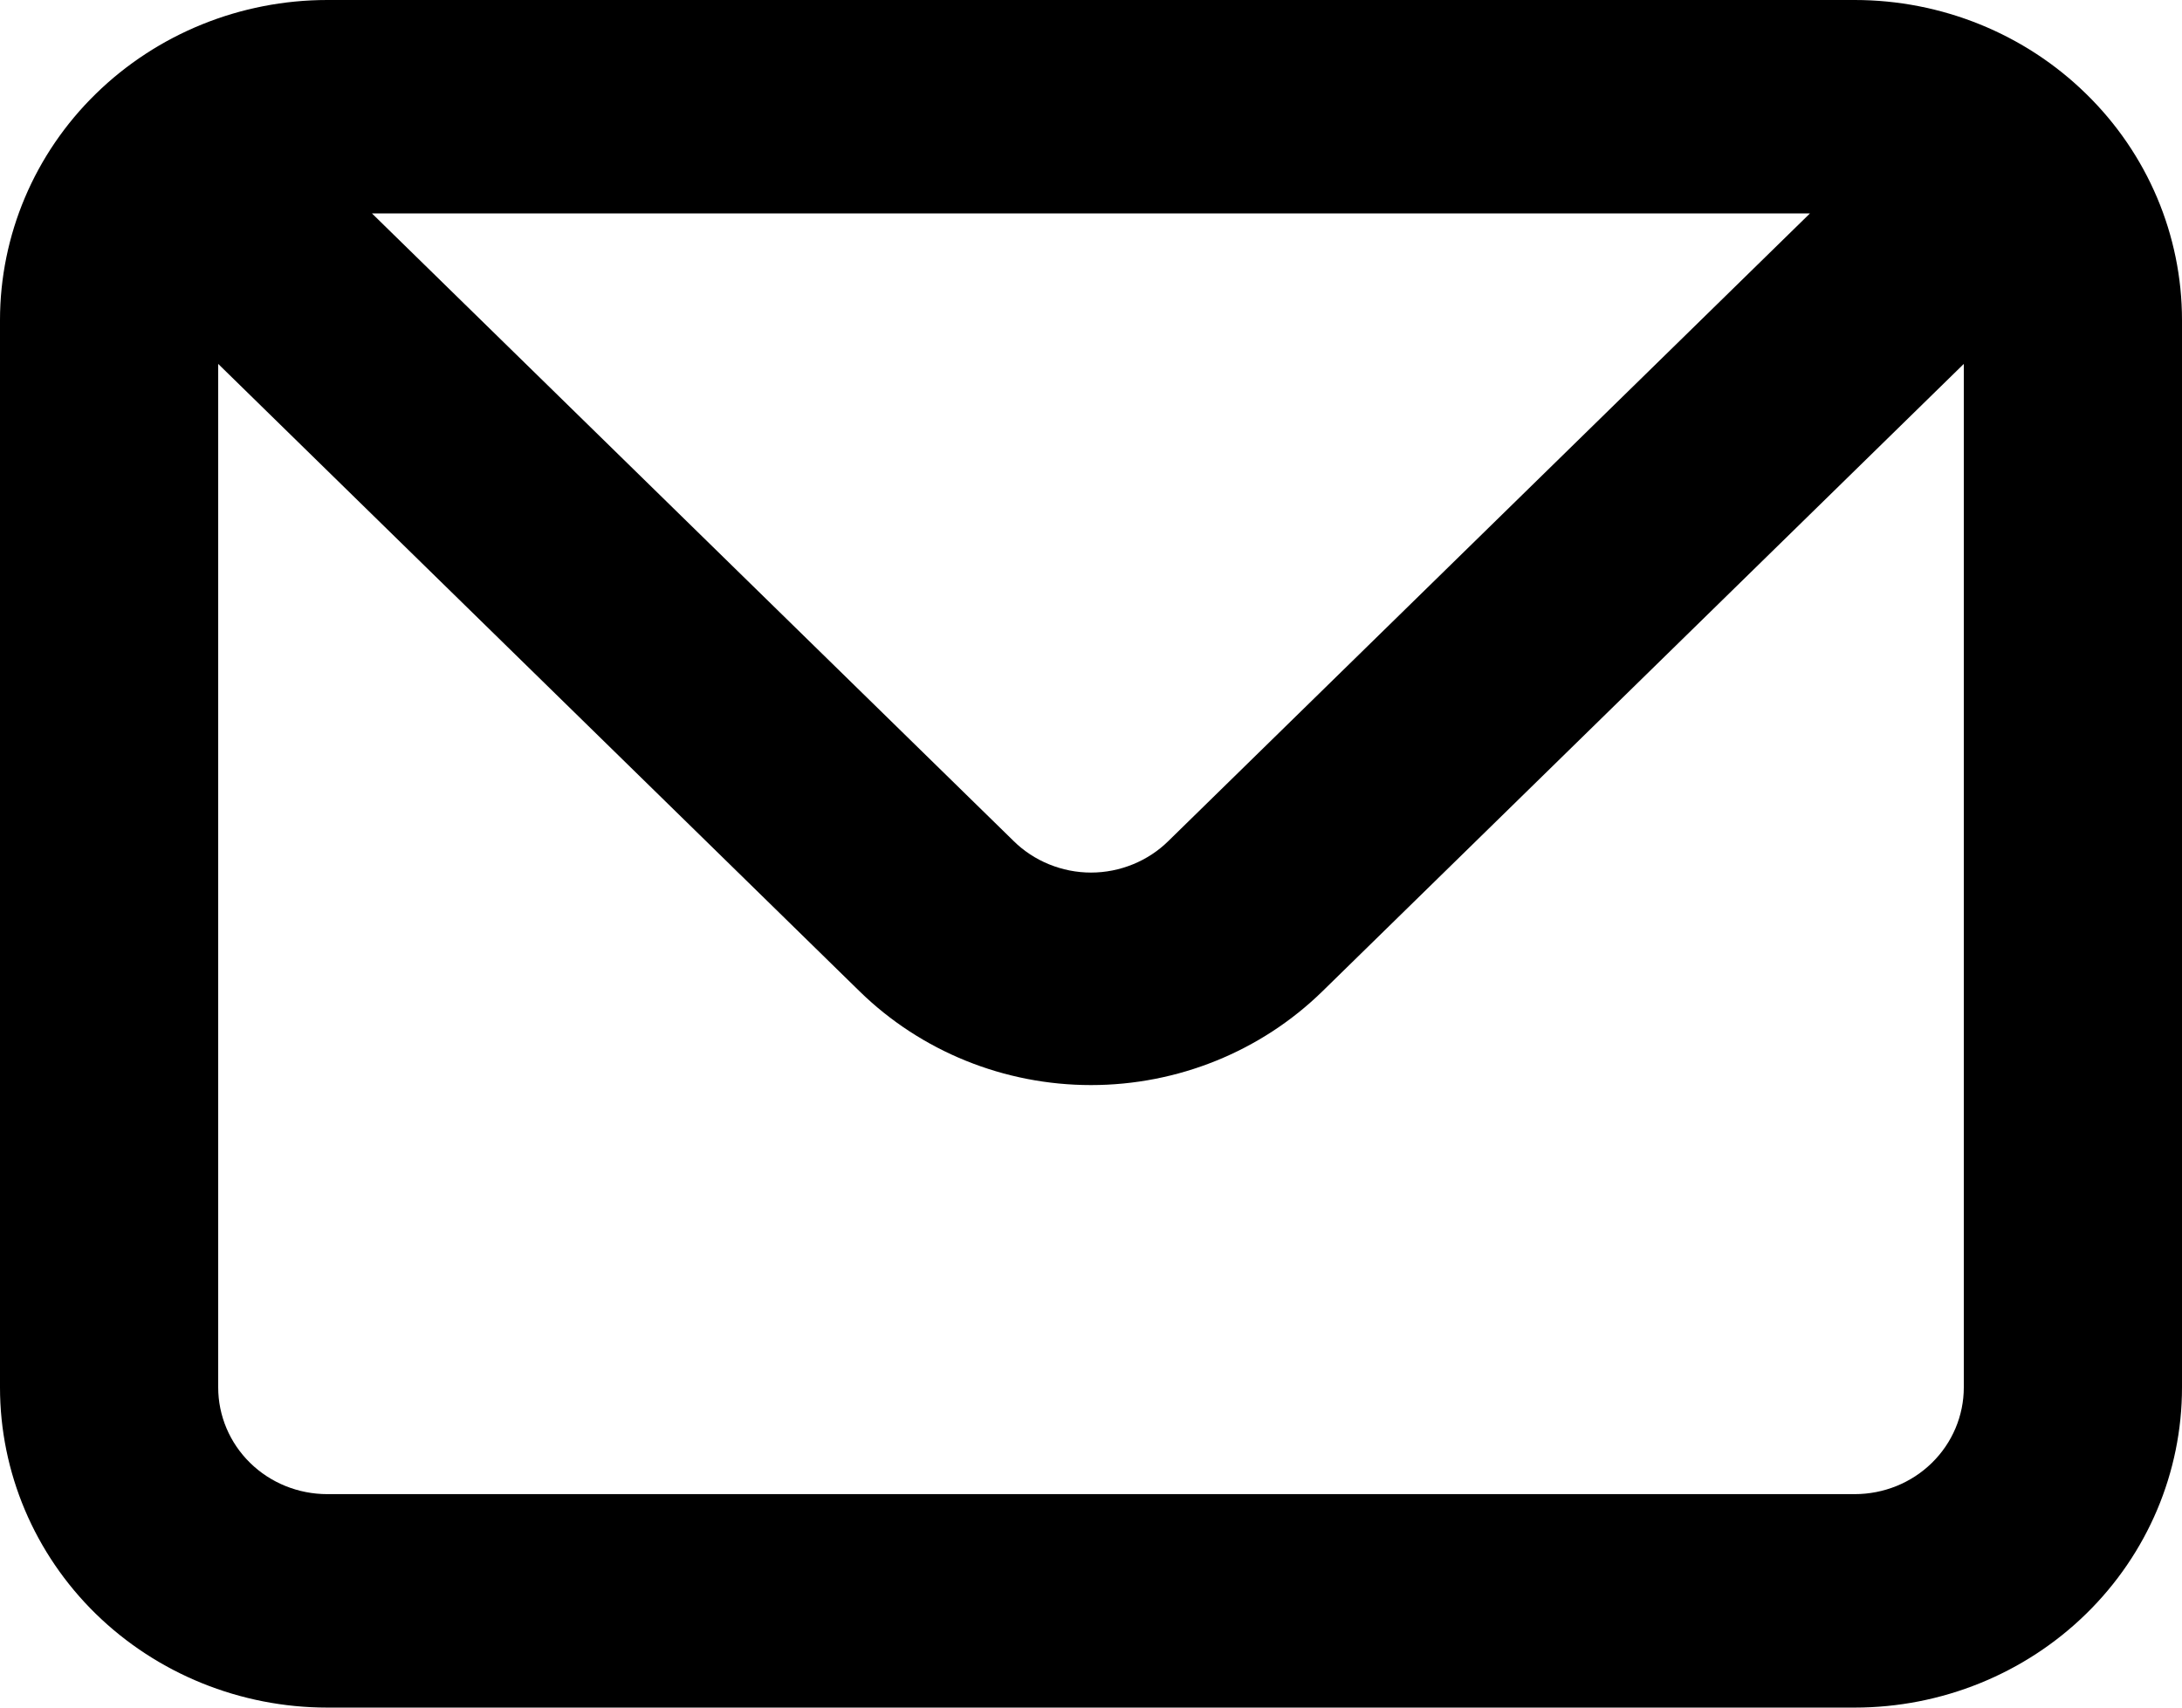 <svg width="23" height="18" viewBox="0 0 23 18" fill="none" xmlns="http://www.w3.org/2000/svg">
<path d="M19.55 0H3.45C2.535 0 1.657 0.356 1.01 0.989C0.363 1.621 0 2.48 0 3.375V14.625C0 15.52 0.363 16.379 1.01 17.012C1.657 17.644 2.535 18 3.45 18H19.55C20.465 18 21.343 17.644 21.989 17.012C22.637 16.379 23 15.52 23 14.625V3.375C23 2.48 22.637 1.621 21.989 0.989C21.343 0.356 20.465 0 19.55 0ZM19.078 2.25L12.316 8.865C12.21 8.97 12.082 9.054 11.942 9.111C11.802 9.168 11.652 9.198 11.5 9.198C11.348 9.198 11.198 9.168 11.058 9.111C10.918 9.054 10.79 8.97 10.684 8.865L3.921 2.25H19.078ZM20.7 14.625C20.7 14.923 20.579 15.21 20.363 15.421C20.148 15.632 19.855 15.75 19.55 15.75H3.45C3.145 15.75 2.852 15.632 2.637 15.421C2.421 15.21 2.3 14.923 2.3 14.625V3.836L9.062 10.451C9.709 11.083 10.586 11.438 11.5 11.438C12.414 11.438 13.291 11.083 13.938 10.451L20.7 3.836V14.625Z" fill="black"/>
</svg>

